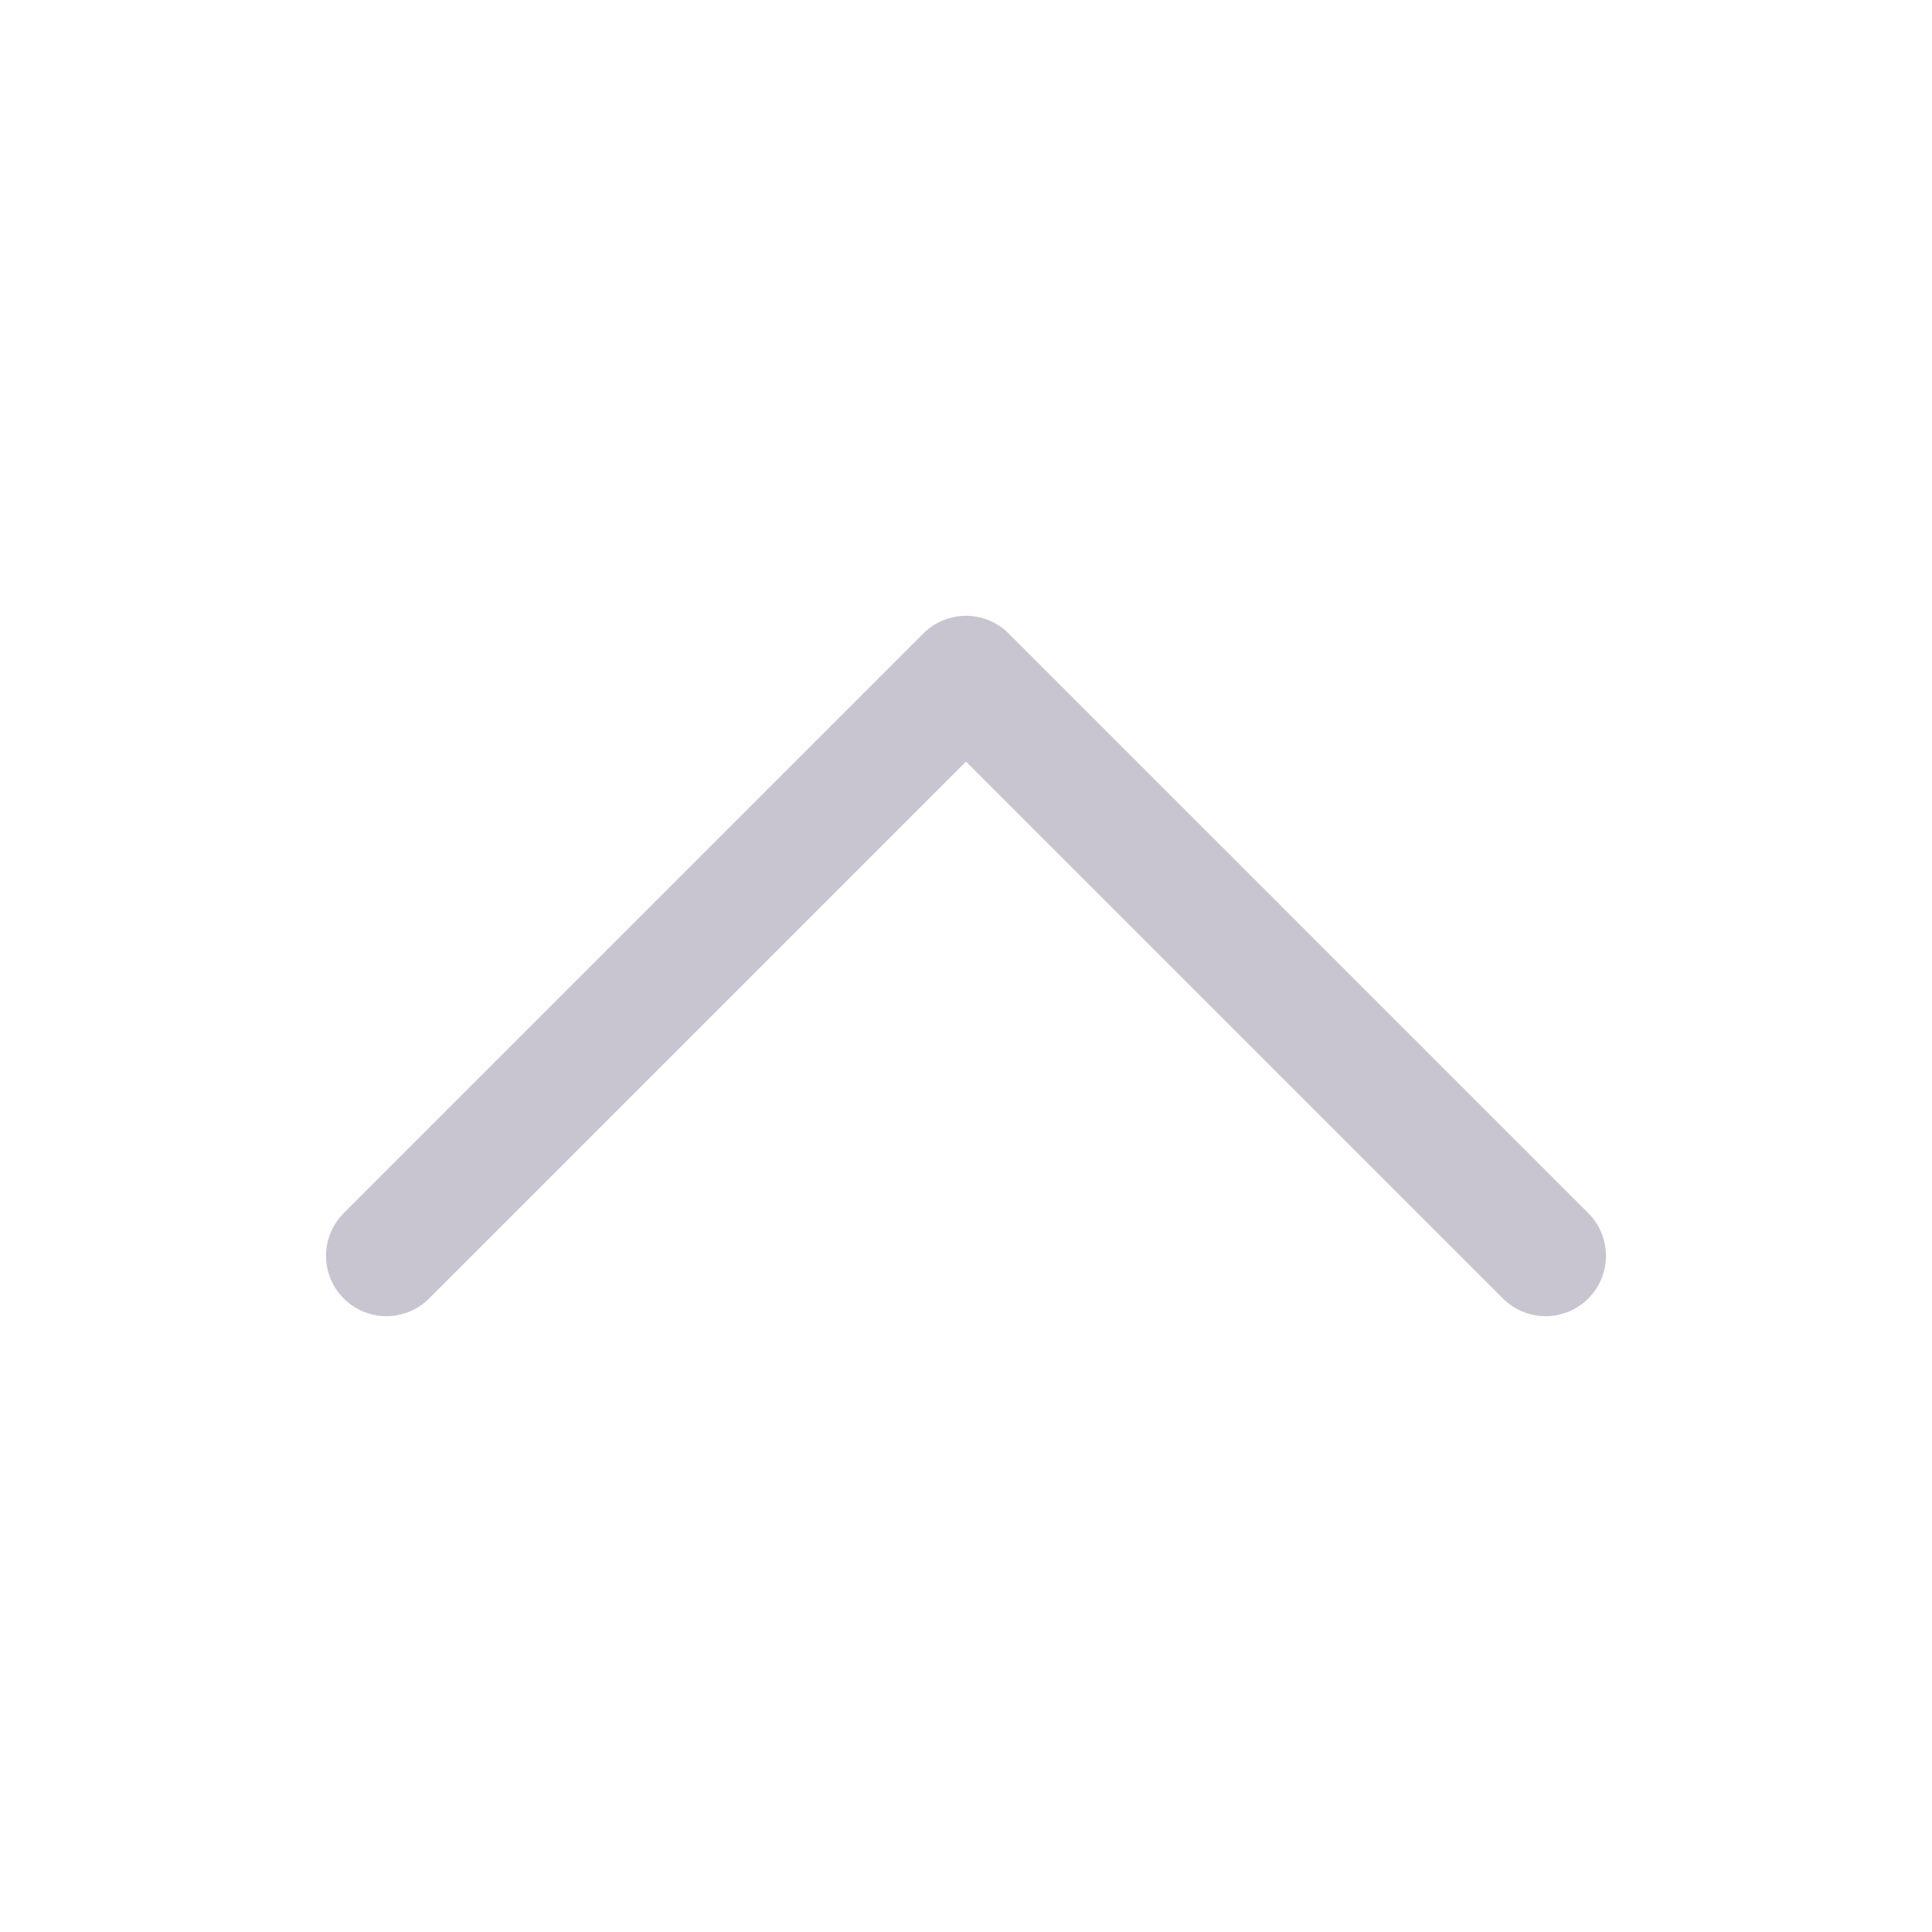 <svg width="24" height="24" viewBox="0 0 24 24" fill="none" xmlns="http://www.w3.org/2000/svg">
<path d="M19.2 15.6L12 8.4L4.8 15.6" stroke="#C8C5D0" stroke-width="1.5" stroke-linecap="round" stroke-linejoin="round"/>
</svg>
